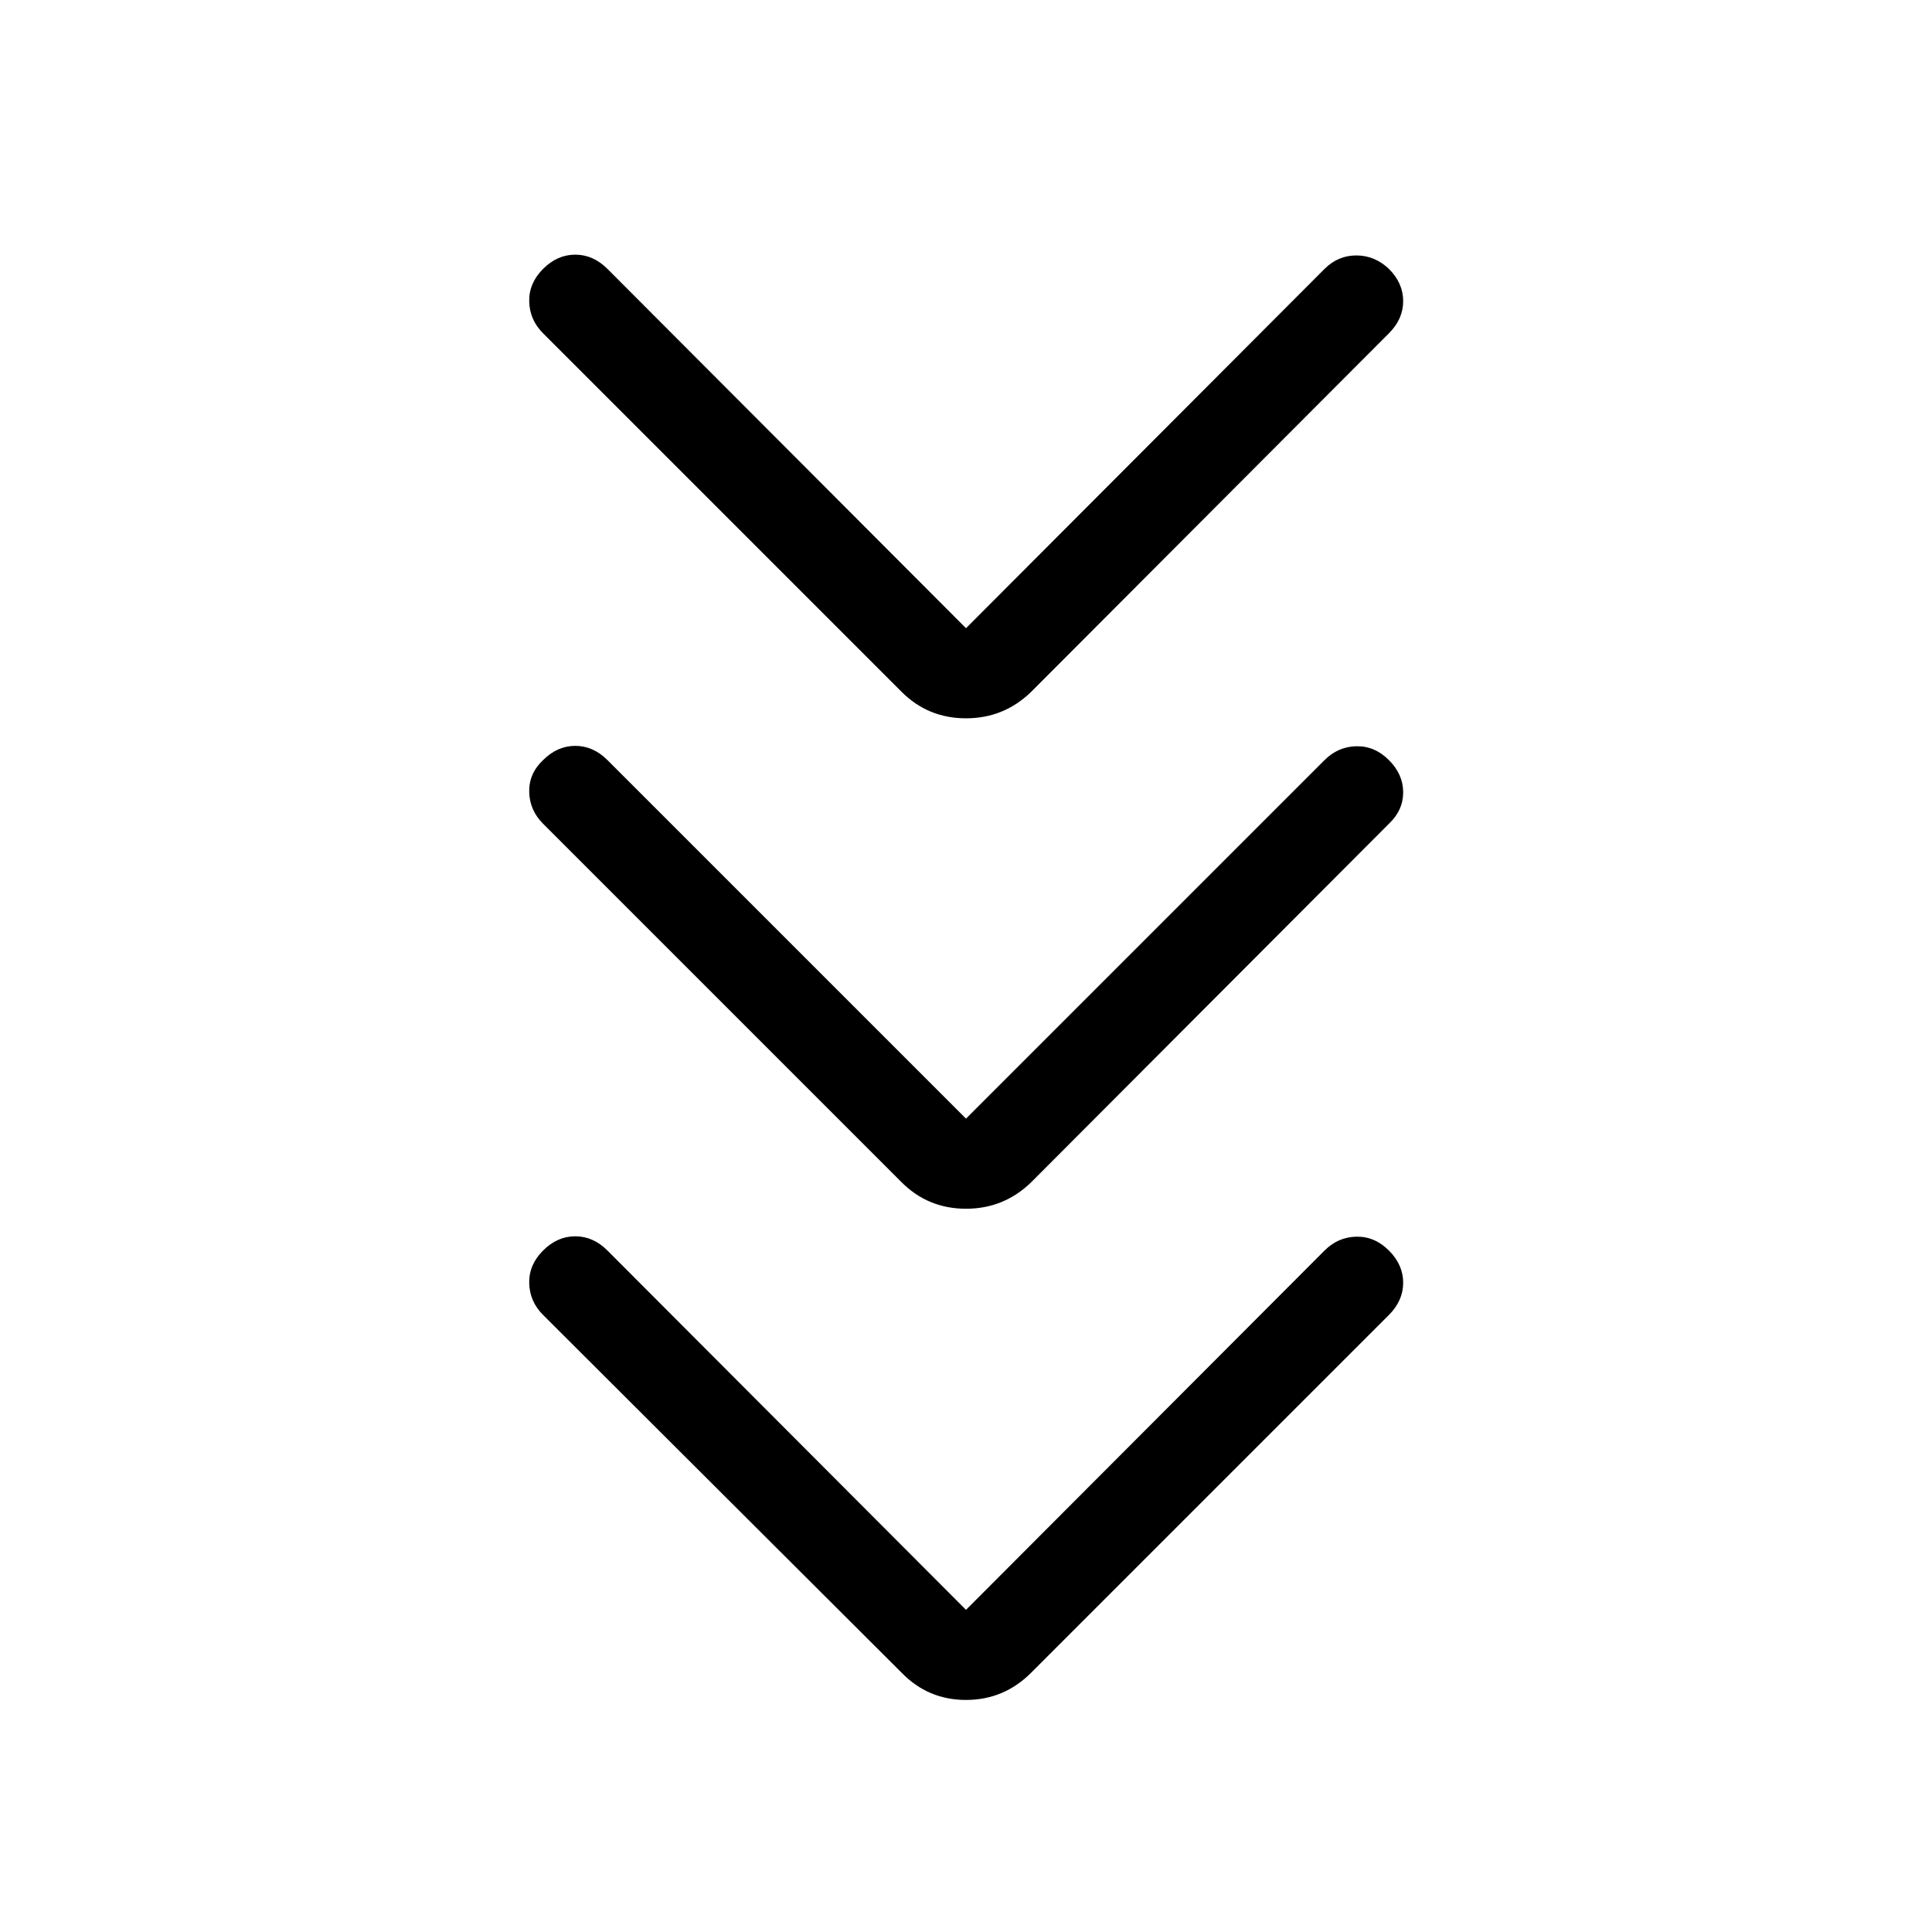 <svg xmlns="http://www.w3.org/2000/svg" width="48" height="48" viewBox="0 -960 960 960"><path d="m480-160.076 178.154-178.539q6.692-6.692 15.807-6.884 9.115-.193 16.192 6.884t7.077 16q0 8.922-7.077 15.999l-177.769 177.77Q498.846-115.308 480-115.308t-31.999-13.538l-178.154-177.77q-6.692-6.692-6.885-15.807-.192-9.115 6.885-16.192t15.999-7.077q8.923 0 16 7.077L480-160.076Zm0-244.077 178.154-178.154q6.692-6.692 15.807-6.885 9.115-.192 16.192 6.885t7.077 16q0 8.922-7.077 15.614L512.384-372.539Q498.846-359.385 480-359.385t-31.999-13.154L269.847-550.693q-6.692-6.692-6.885-15.807-.192-9.115 6.885-15.807 7.077-7.077 15.999-7.077 8.923 0 16 7.077L480-404.153Zm0-243.692 178.154-178.539q6.692-6.692 15.807-6.692t16.192 6.692q7.077 7.077 7.077 16t-7.077 15.999L512.384-616.231Q498.846-603.077 480-603.077t-31.999-13.154L269.847-794.385q-6.692-6.692-6.885-15.807-.192-9.115 6.885-16.192t15.999-7.077q8.923 0 16 7.077L480-647.845Z"/></svg>